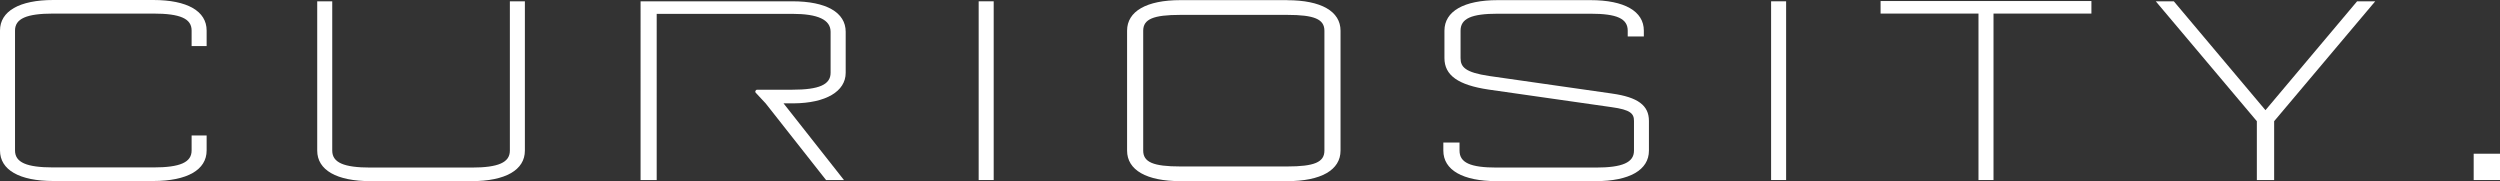 <?xml version="1.0" encoding="UTF-8"?><svg id="_レイヤー_2" xmlns="http://www.w3.org/2000/svg" viewBox="0 0 362.84 26.3"><rect x="0" y="0" width="362.84" height="26.3" fill="#333333" stroke="none"/><g id="_レイヤー_1-2"><g><path d="M22.26,0H7.74C2.82,0,0,1.62,0,4.43V21.84c0,2.82,2.82,4.43,7.74,4.43h14.51c4.92,0,7.74-1.62,7.74-4.43v-2.18h-2.18v2.18c0,1.72-1.66,2.46-5.56,2.46H7.74c-3.9,0-5.56-.73-5.56-2.46V4.43c0-1.72,1.66-2.46,5.56-2.46h14.51c3.9,0,5.56,.73,5.56,2.46v2.26h2.18v-2.26c0-2.82-2.82-4.43-7.74-4.43Z" style="fill:#fff;"/><path d="M74,21.86c0,1.72-1.66,2.46-5.56,2.46h-14.66c-3.9,0-5.56-.73-5.56-2.46V.19h-2.18V21.86c0,2.82,2.82,4.43,7.74,4.43h14.66c4.92,0,7.74-1.62,7.74-4.43V.19h-2.18V21.86Z" style="fill:#fff;"/><path d="M111.12,15l8.77,11.13h2.6l-8.77-11.13h1.46c4.67-.03,7.56-1.73,7.56-4.43V4.62c0-2.82-2.82-4.43-7.74-4.43h-22.03V26.13h2.34V2.01h19.68c3.74,0,5.56,.86,5.56,2.61v5.94c0,1.72-1.66,2.46-5.56,2.46h-5.09c-.24,0-.37,.29-.2,.46l1.41,1.51Z" style="fill:#fff;"/><rect x="142.04" y=".19" width="2.18" height="25.94" style="fill:#fff;"/><rect x="257.05" y=".19" width="2.18" height="25.94" style="fill:#fff;"/><path d="M186.82,.02h-15.5c-4.92,0-7.74,1.62-7.74,4.43V21.86c0,2.82,2.82,4.43,7.74,4.43h15.5c4.92,0,7.74-1.62,7.74-4.43V4.46c0-2.82-2.82-4.43-7.74-4.43Zm5.4,4.43V21.86c0,1.68-1.46,2.3-5.4,2.3h-15.5c-3.93,0-5.4-.62-5.4-2.3V4.46c0-1.68,1.46-2.3,5.4-2.3h15.5c3.93,0,5.4,.62,5.4,2.3Z" style="fill:#fff;"/><path d="M233.98,13.58l-17.84-2.55c-3.5-.52-4.16-1.31-4.16-2.6v-3.98c0-1.75,1.56-2.46,5.4-2.46h13.46c3.83,0,5.4,.71,5.4,2.46v.84h2.34v-.84c0-2.82-2.82-4.43-7.74-4.43h-13.46c-4.92,0-7.74,1.62-7.74,4.43v3.98c0,2.5,1.98,3.91,6.41,4.57l17.84,2.55c2.78,.38,3.26,.95,3.26,2v4.31c0,1.72-1.66,2.46-5.56,2.46h-14.36c-3.83,0-5.4-.71-5.4-2.46v-1.17h-2.35v1.17c0,2.82,2.82,4.43,7.74,4.43h14.36c4.92,0,7.74-1.62,7.74-4.43v-4.31c0-2.25-1.6-3.44-5.35-3.97Z" style="fill:#fff;"/><polygon points="272.94 1.97 287.15 1.97 287.15 26.13 289.33 26.13 289.33 1.97 303.54 1.97 303.54 .15 272.94 .15 272.94 1.97" style="fill:#fff;"/><polygon points="328.8 15.99 315.5 .19 312.88 .19 327.55 17.59 327.55 26.13 330.06 26.13 330.06 17.59 344.73 .19 342.1 .19 328.8 15.99" style="fill:#fff;"/><rect x="359.02" y="22.31" width="3.82" height="3.82" style="fill:#fff;"/></g></g></svg>